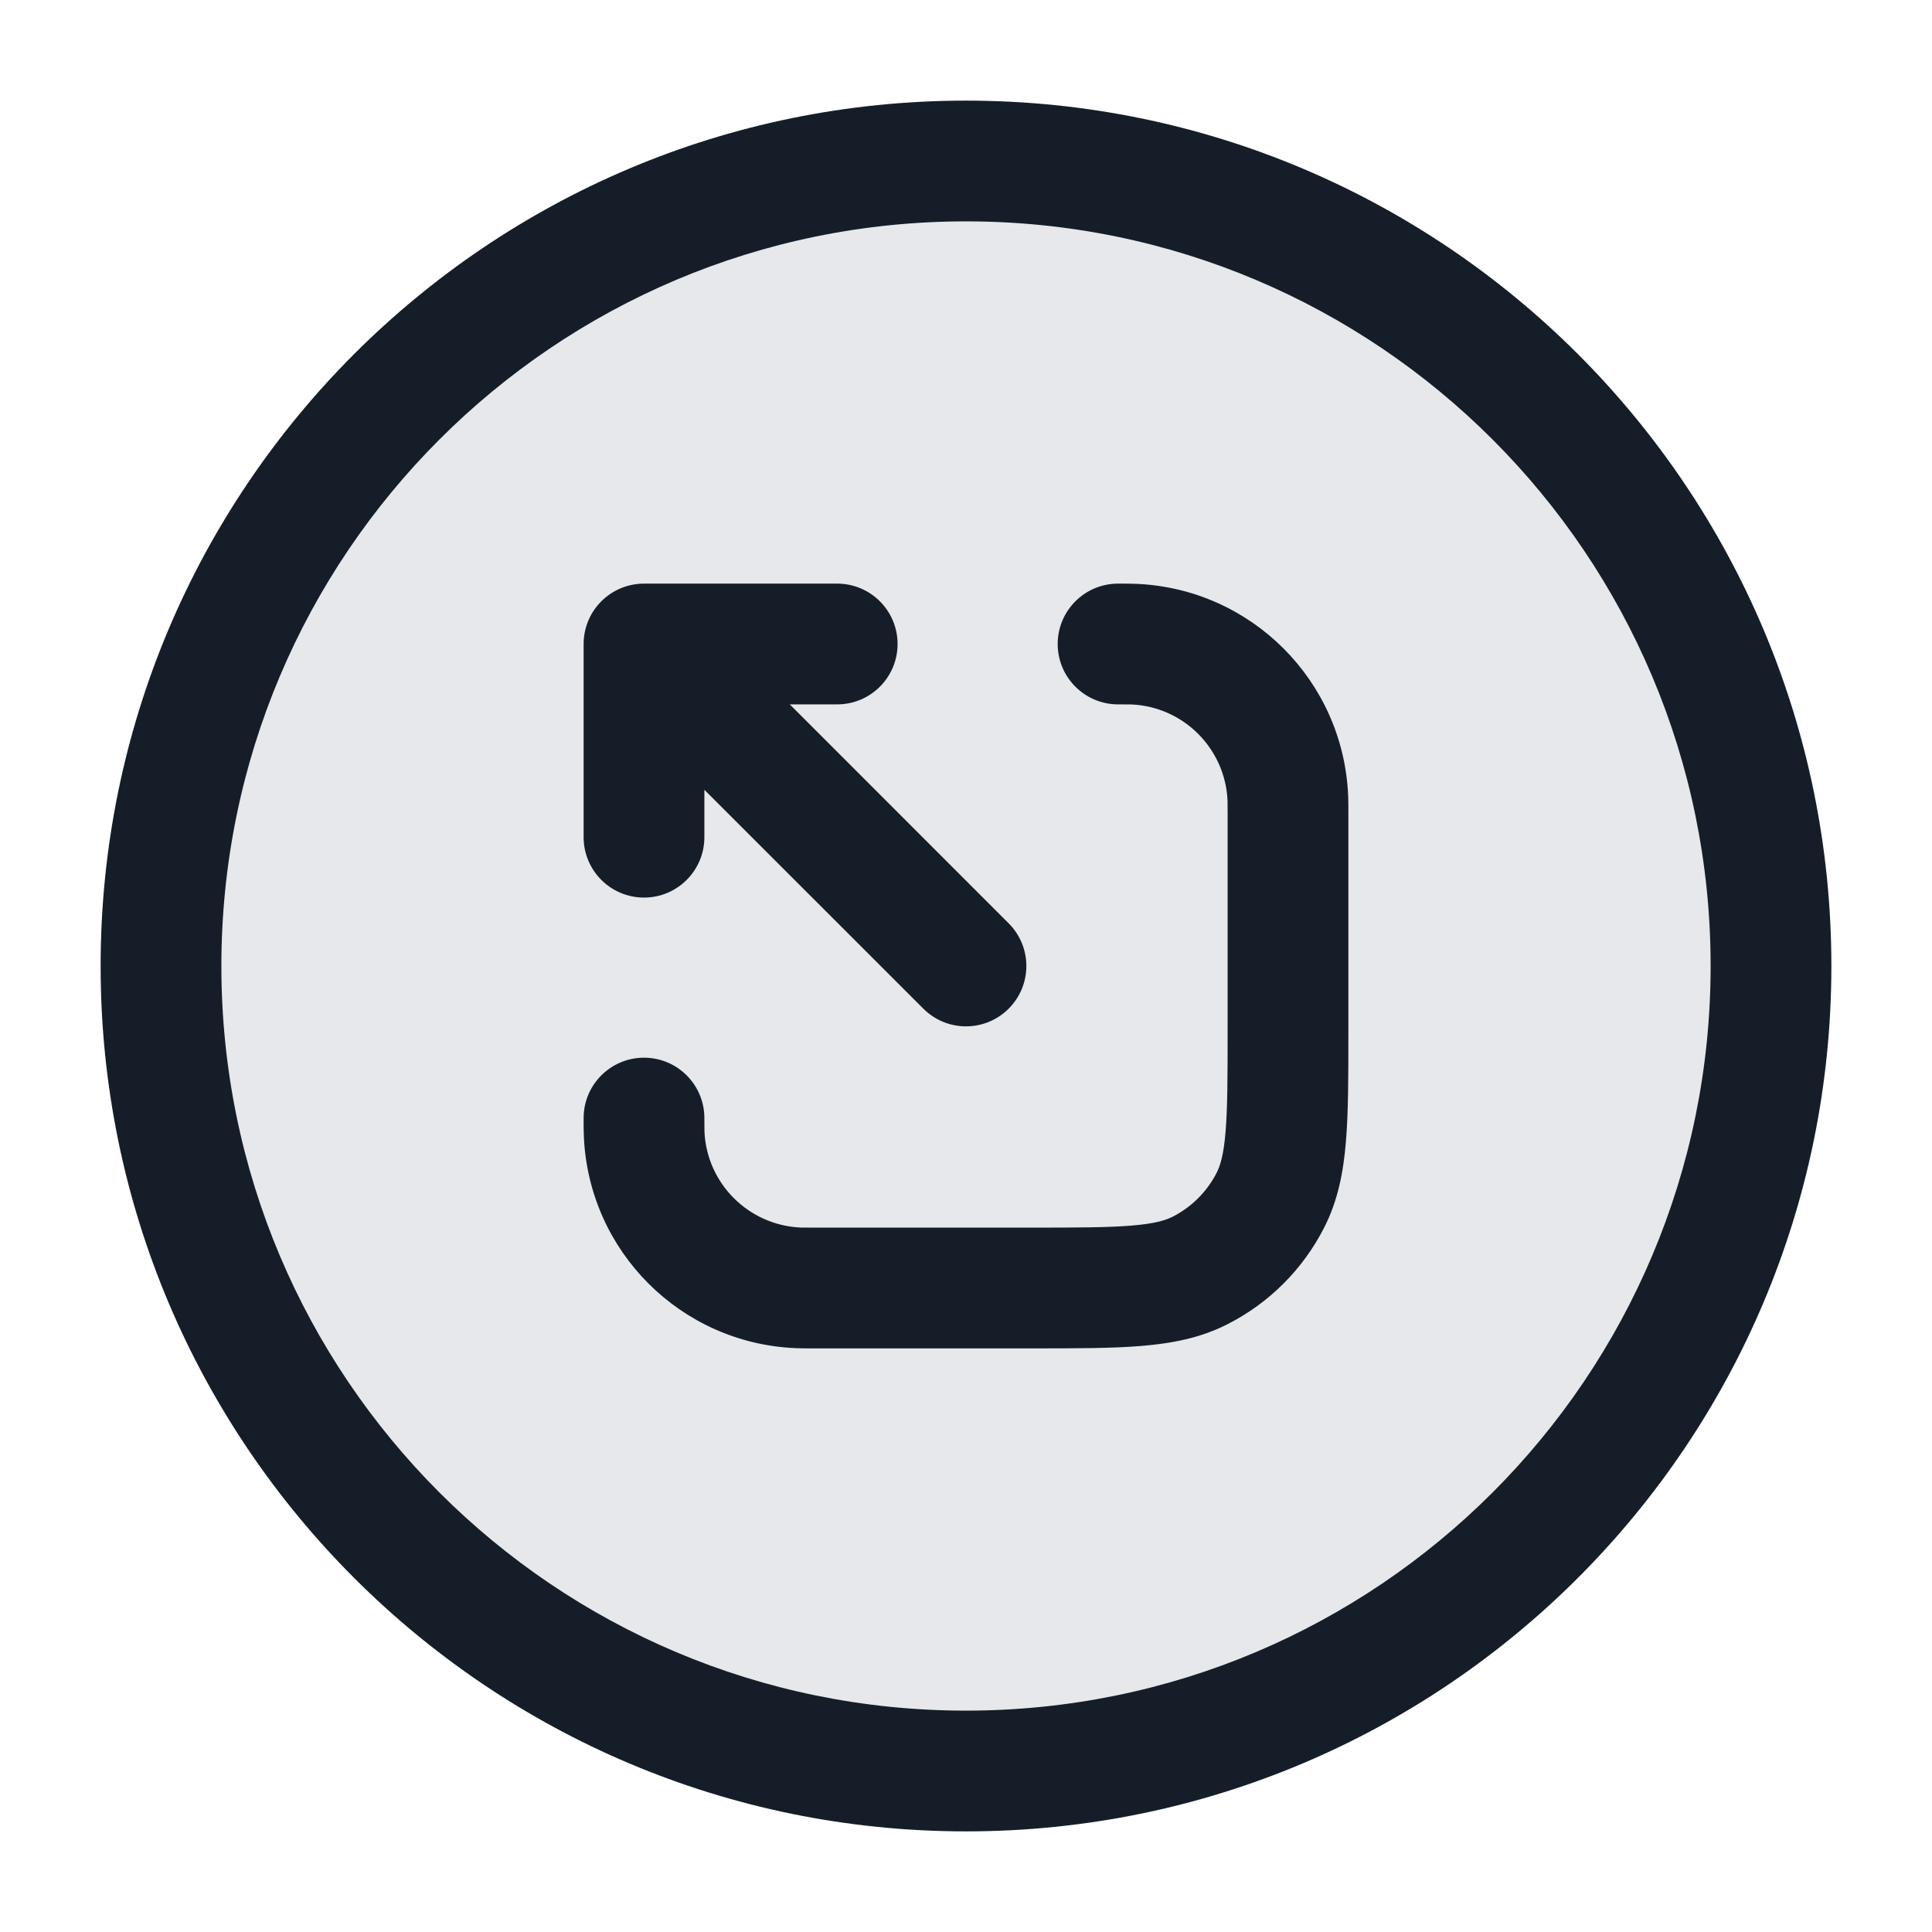 <svg xmlns="http://www.w3.org/2000/svg" viewBox="0 0 24 24">
  <defs/>
  <path fill="#636F7E" opacity="0.16" d="M22,12 A10 10 0 1 1 2,12 A10 10 0 1 1 22,12 Z"/>
  <path fill="#151E28" d="M1.25,12 C1.25,6.063 6.063,1.25 12,1.25 C17.937,1.25 22.75,6.063 22.75,12 C22.75,17.937 17.937,22.75 12,22.75 C6.063,22.75 1.25,17.937 1.25,12 Z M12,2.75 C6.891,2.75 2.75,6.891 2.75,12 C2.75,17.109 6.891,21.25 12,21.25 C17.109,21.25 21.25,17.109 21.25,12 C21.25,6.891 17.109,2.75 12,2.75 Z M13.889,7.25 L13.905,7.25 C13.993,7.25 14.06,7.25 14.12,7.253 C15.545,7.315 16.685,8.456 16.747,9.88 C16.75,9.94 16.75,10.008 16.75,10.095 L16.75,12.83 C16.75,13.365 16.75,13.81 16.72,14.175 C16.689,14.555 16.622,14.911 16.45,15.248 C16.187,15.766 15.766,16.187 15.248,16.45 C14.911,16.622 14.555,16.689 14.175,16.72 C13.811,16.75 13.365,16.75 12.83,16.75 L10.095,16.75 C10.007,16.75 9.94,16.75 9.88,16.747 C8.456,16.685 7.315,15.545 7.253,14.12 C7.25,14.06 7.25,13.993 7.25,13.906 L7.25,13.889 C7.25,13.475 7.586,13.139 8,13.139 C8.414,13.139 8.75,13.475 8.75,13.889 C8.75,14 8.75,14.031 8.751,14.054 C8.779,14.702 9.298,15.22 9.945,15.249 C9.969,15.25 10,15.25 10.111,15.25 L12.8,15.25 C13.372,15.25 13.757,15.249 14.052,15.225 C14.34,15.202 14.477,15.16 14.568,15.114 C14.803,14.994 14.994,14.803 15.114,14.568 C15.16,14.477 15.202,14.34 15.225,14.052 C15.249,13.757 15.25,13.372 15.25,12.8 L15.25,10.111 C15.25,10 15.25,9.969 15.249,9.945 C15.22,9.298 14.702,8.779 14.054,8.751 C14.031,8.75 14,8.75 13.889,8.75 C13.475,8.75 13.139,8.414 13.139,8 C13.139,7.586 13.475,7.25 13.889,7.25 Z M10.4,7.25 C10.814,7.25 11.15,7.586 11.15,8 C11.15,8.414 10.814,8.75 10.4,8.75 L9.811,8.75 L12.53,11.47 C12.823,11.763 12.823,12.237 12.53,12.53 C12.237,12.823 11.763,12.823 11.47,12.53 L8.75,9.811 L8.75,10.4 C8.75,10.814 8.414,11.15 8,11.15 C7.586,11.15 7.25,10.814 7.25,10.4 L7.25,8 C7.25,7.586 7.586,7.25 8,7.25 Z"/>
</svg>

